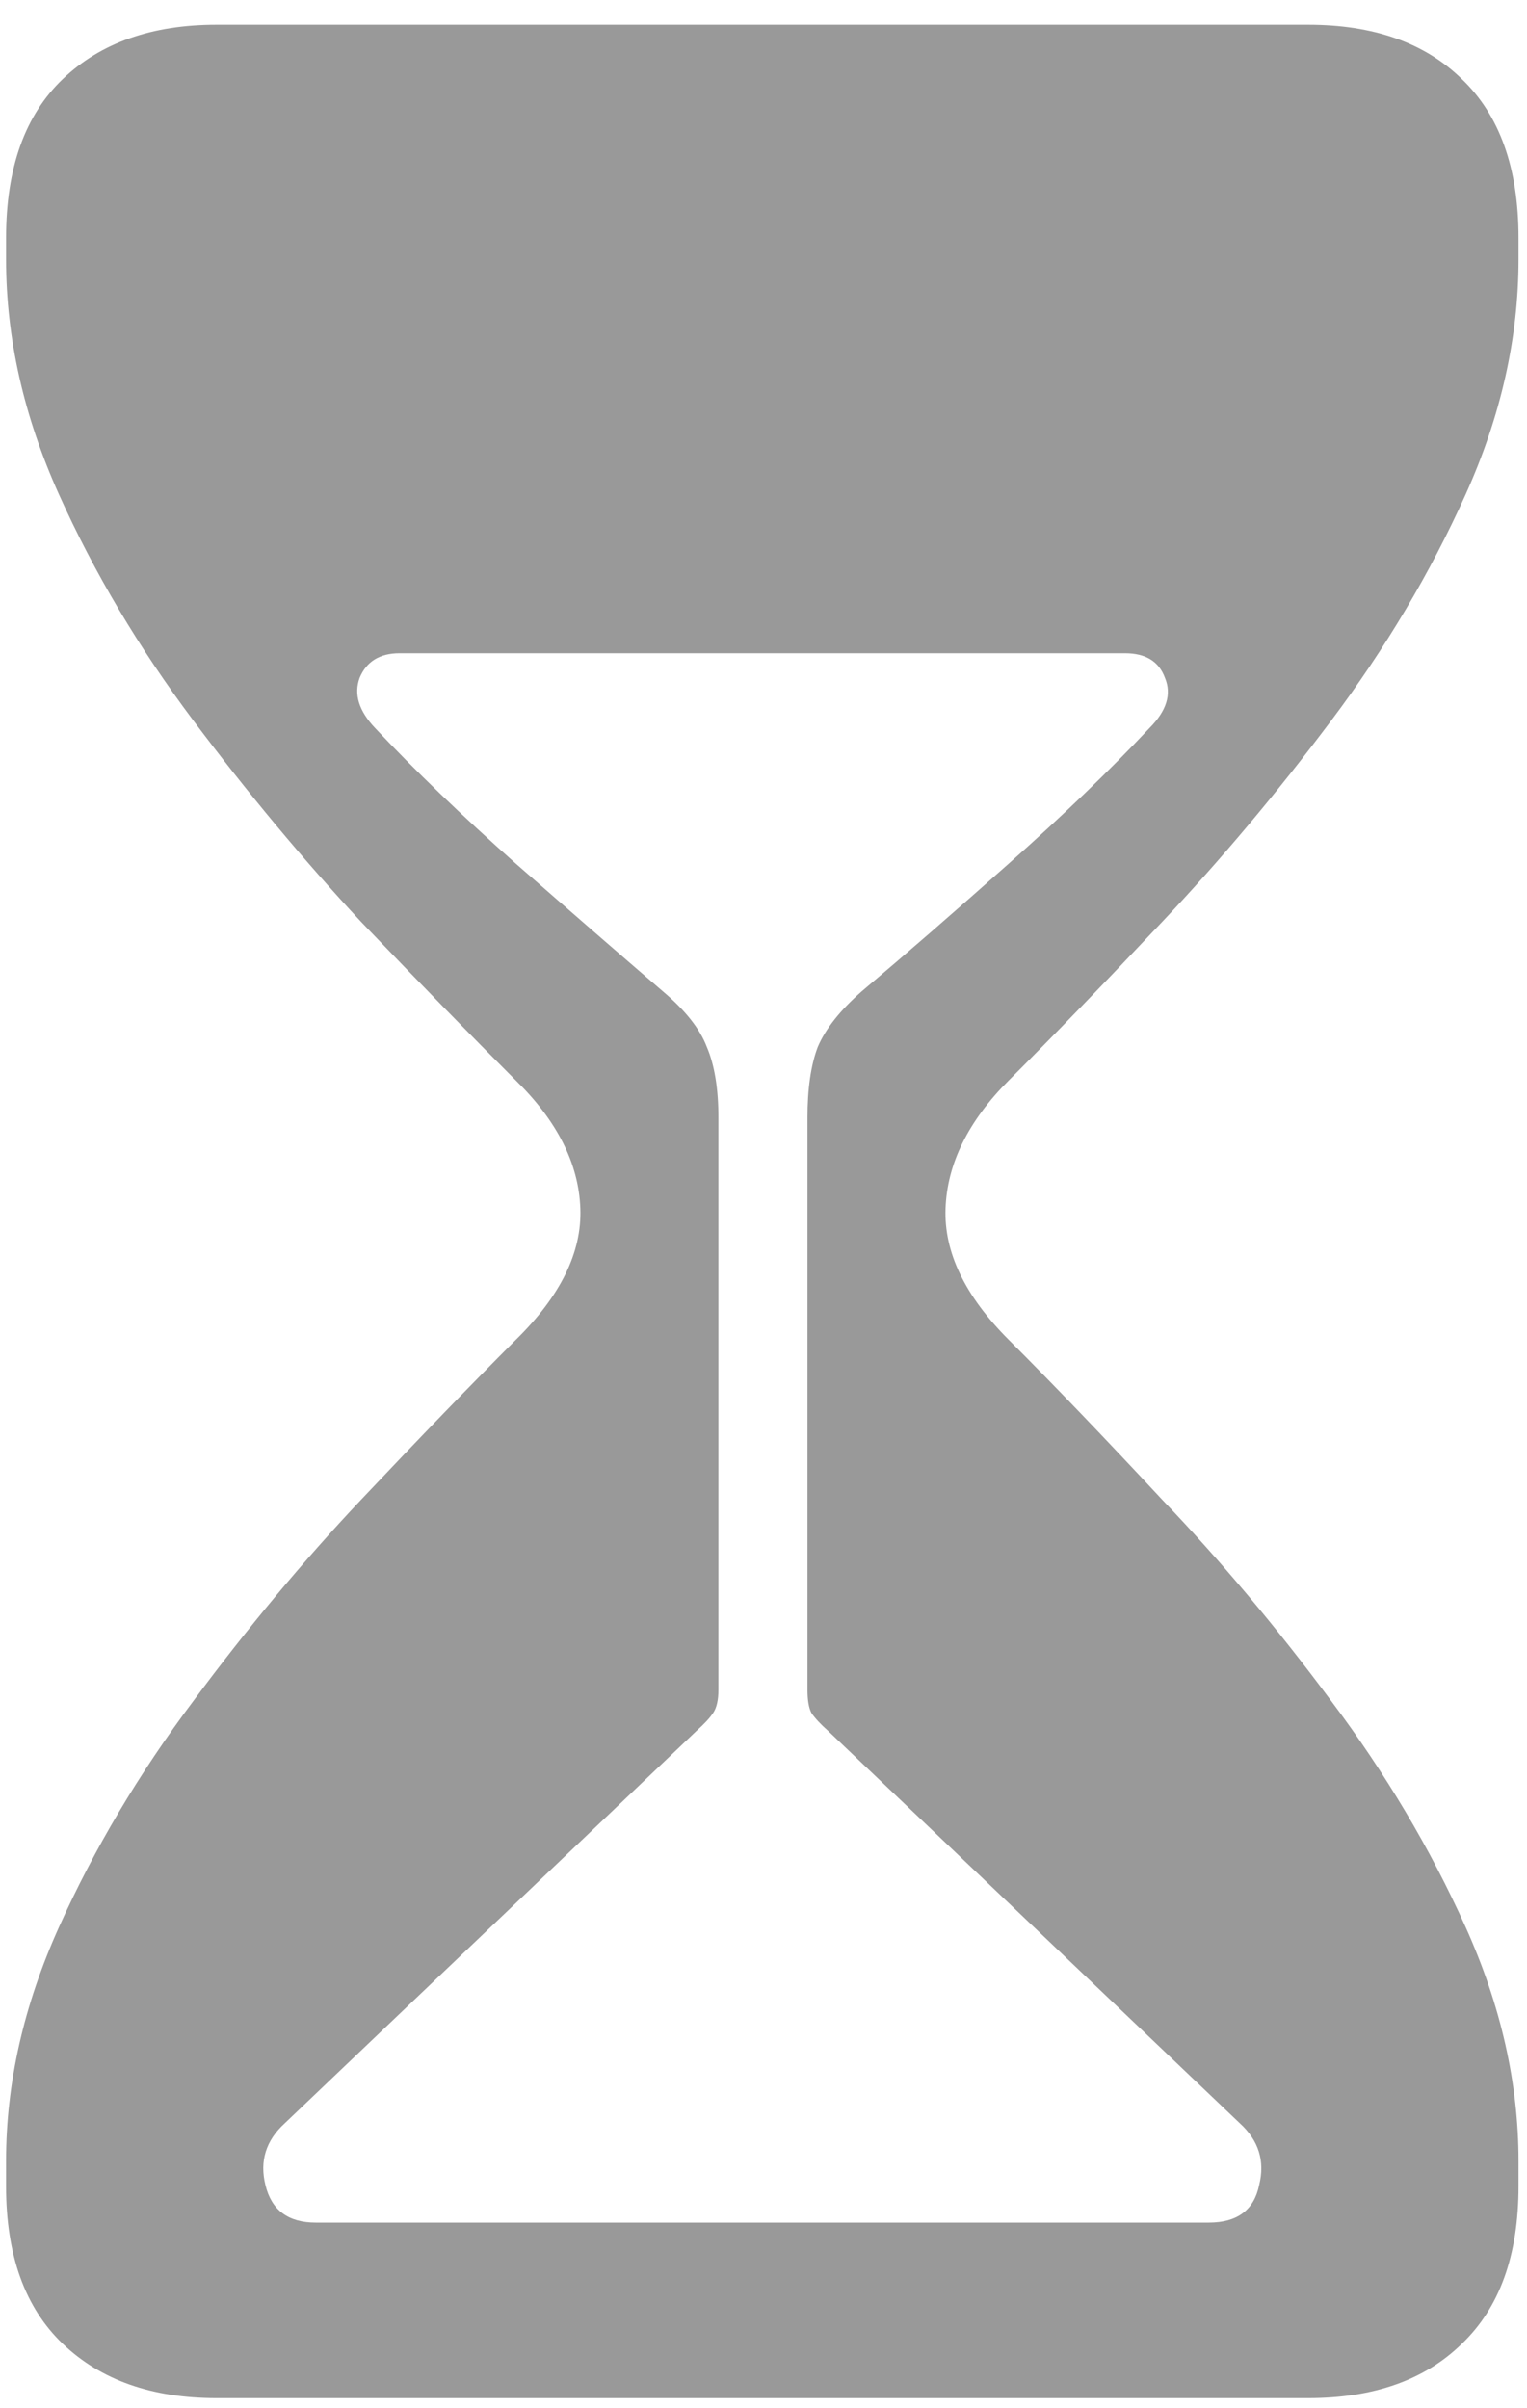 <svg width="52" height="82" viewBox="0 0 52 82" fill="none" xmlns="http://www.w3.org/2000/svg">
<path d="M7.37 81.657C5.173 81.657 3.43 81.042 2.141 79.811C0.852 78.581 0.207 76.794 0.207 74.45V73.571C0.207 70.935 0.808 68.283 2.009 65.617C3.21 62.951 4.733 60.388 6.579 57.927C8.425 55.437 10.329 53.151 12.292 51.071C14.284 48.962 16.042 47.145 17.565 45.622C19.089 44.128 19.821 42.634 19.763 41.14C19.704 39.616 18.972 38.166 17.565 36.789C16.042 35.266 14.284 33.464 12.292 31.384C10.329 29.274 8.425 26.989 6.579 24.528C4.733 22.067 3.21 19.504 2.009 16.838C0.808 14.172 0.207 11.506 0.207 8.84V8.093C0.207 5.72 0.852 3.918 2.141 2.688C3.43 1.457 5.173 0.842 7.37 0.842H44.548C46.774 0.842 48.518 1.457 49.777 2.688C51.066 3.918 51.711 5.72 51.711 8.093V8.84C51.711 11.506 51.11 14.172 49.909 16.838C48.708 19.504 47.185 22.067 45.339 24.528C43.493 26.989 41.574 29.274 39.582 31.384C37.619 33.464 35.876 35.266 34.352 36.789C32.976 38.166 32.258 39.616 32.199 41.14C32.141 42.634 32.858 44.128 34.352 45.622C35.876 47.145 37.619 48.962 39.582 51.071C41.574 53.151 43.493 55.437 45.339 57.927C47.185 60.388 48.708 62.951 49.909 65.617C51.11 68.283 51.711 70.935 51.711 73.571V74.45C51.711 76.794 51.066 78.581 49.777 79.811C48.518 81.042 46.774 81.657 44.548 81.657H7.37ZM10.754 75.681H41.164C42.131 75.681 42.702 75.256 42.878 74.406C43.083 73.586 42.863 72.883 42.219 72.297L28.2 58.938C27.936 58.703 27.746 58.498 27.629 58.322C27.541 58.147 27.497 57.883 27.497 57.531V38.063C27.497 37.067 27.614 36.262 27.849 35.647C28.112 35.031 28.61 34.401 29.343 33.757C30.837 32.497 32.507 31.047 34.352 29.406C36.198 27.766 37.795 26.227 39.143 24.792C39.728 24.206 39.904 23.635 39.67 23.078C39.465 22.521 39.011 22.243 38.308 22.243H13.61C12.937 22.243 12.482 22.521 12.248 23.078C12.043 23.635 12.219 24.206 12.775 24.792C14.123 26.227 15.72 27.766 17.565 29.406C19.44 31.047 21.11 32.497 22.575 33.757C23.337 34.401 23.835 35.031 24.069 35.647C24.333 36.262 24.465 37.067 24.465 38.063V57.531C24.465 57.883 24.406 58.147 24.289 58.322C24.172 58.498 23.981 58.703 23.718 58.938L9.699 72.297C9.055 72.883 8.835 73.586 9.04 74.406C9.245 75.256 9.816 75.681 10.754 75.681Z" fill="black" fill-opacity="0.4"/>
</svg>
